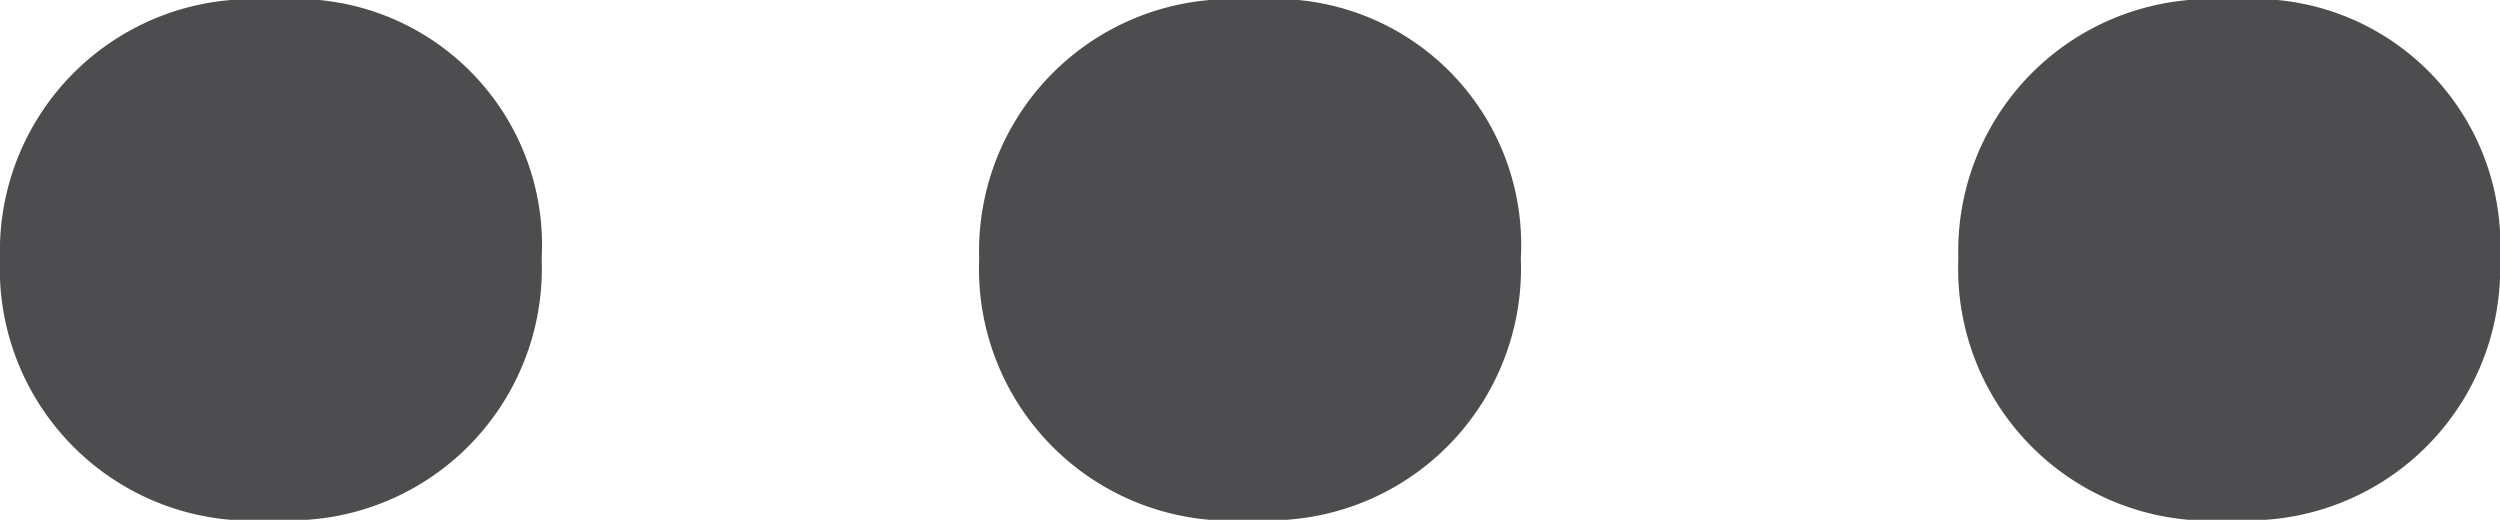 <svg xmlns="http://www.w3.org/2000/svg" viewBox="0 0 29.77 6.19"><defs><style>.cls-1{fill:#4d4d4f;}</style></defs><g id="Layer_2" data-name="Layer 2"><g id="OBJECTS"><path class="cls-1" d="M6.45,3.08a3,3,0,0,1-3.2,3.11A3,3,0,0,1,0,3.08,3,3,0,0,1,3.25,0,2.93,2.93,0,0,1,6.45,3.08Z"/><path class="cls-1" d="M18.11,3.08a3,3,0,0,1-3.2,3.11,3,3,0,0,1-3.25-3.11A3,3,0,0,1,14.91,0,2.93,2.93,0,0,1,18.11,3.08Z"/><path class="cls-1" d="M29.77,3.08a3,3,0,0,1-3.2,3.11,3,3,0,0,1-3.25-3.11A3,3,0,0,1,26.57,0,2.93,2.93,0,0,1,29.77,3.08Z"/></g></g></svg>
